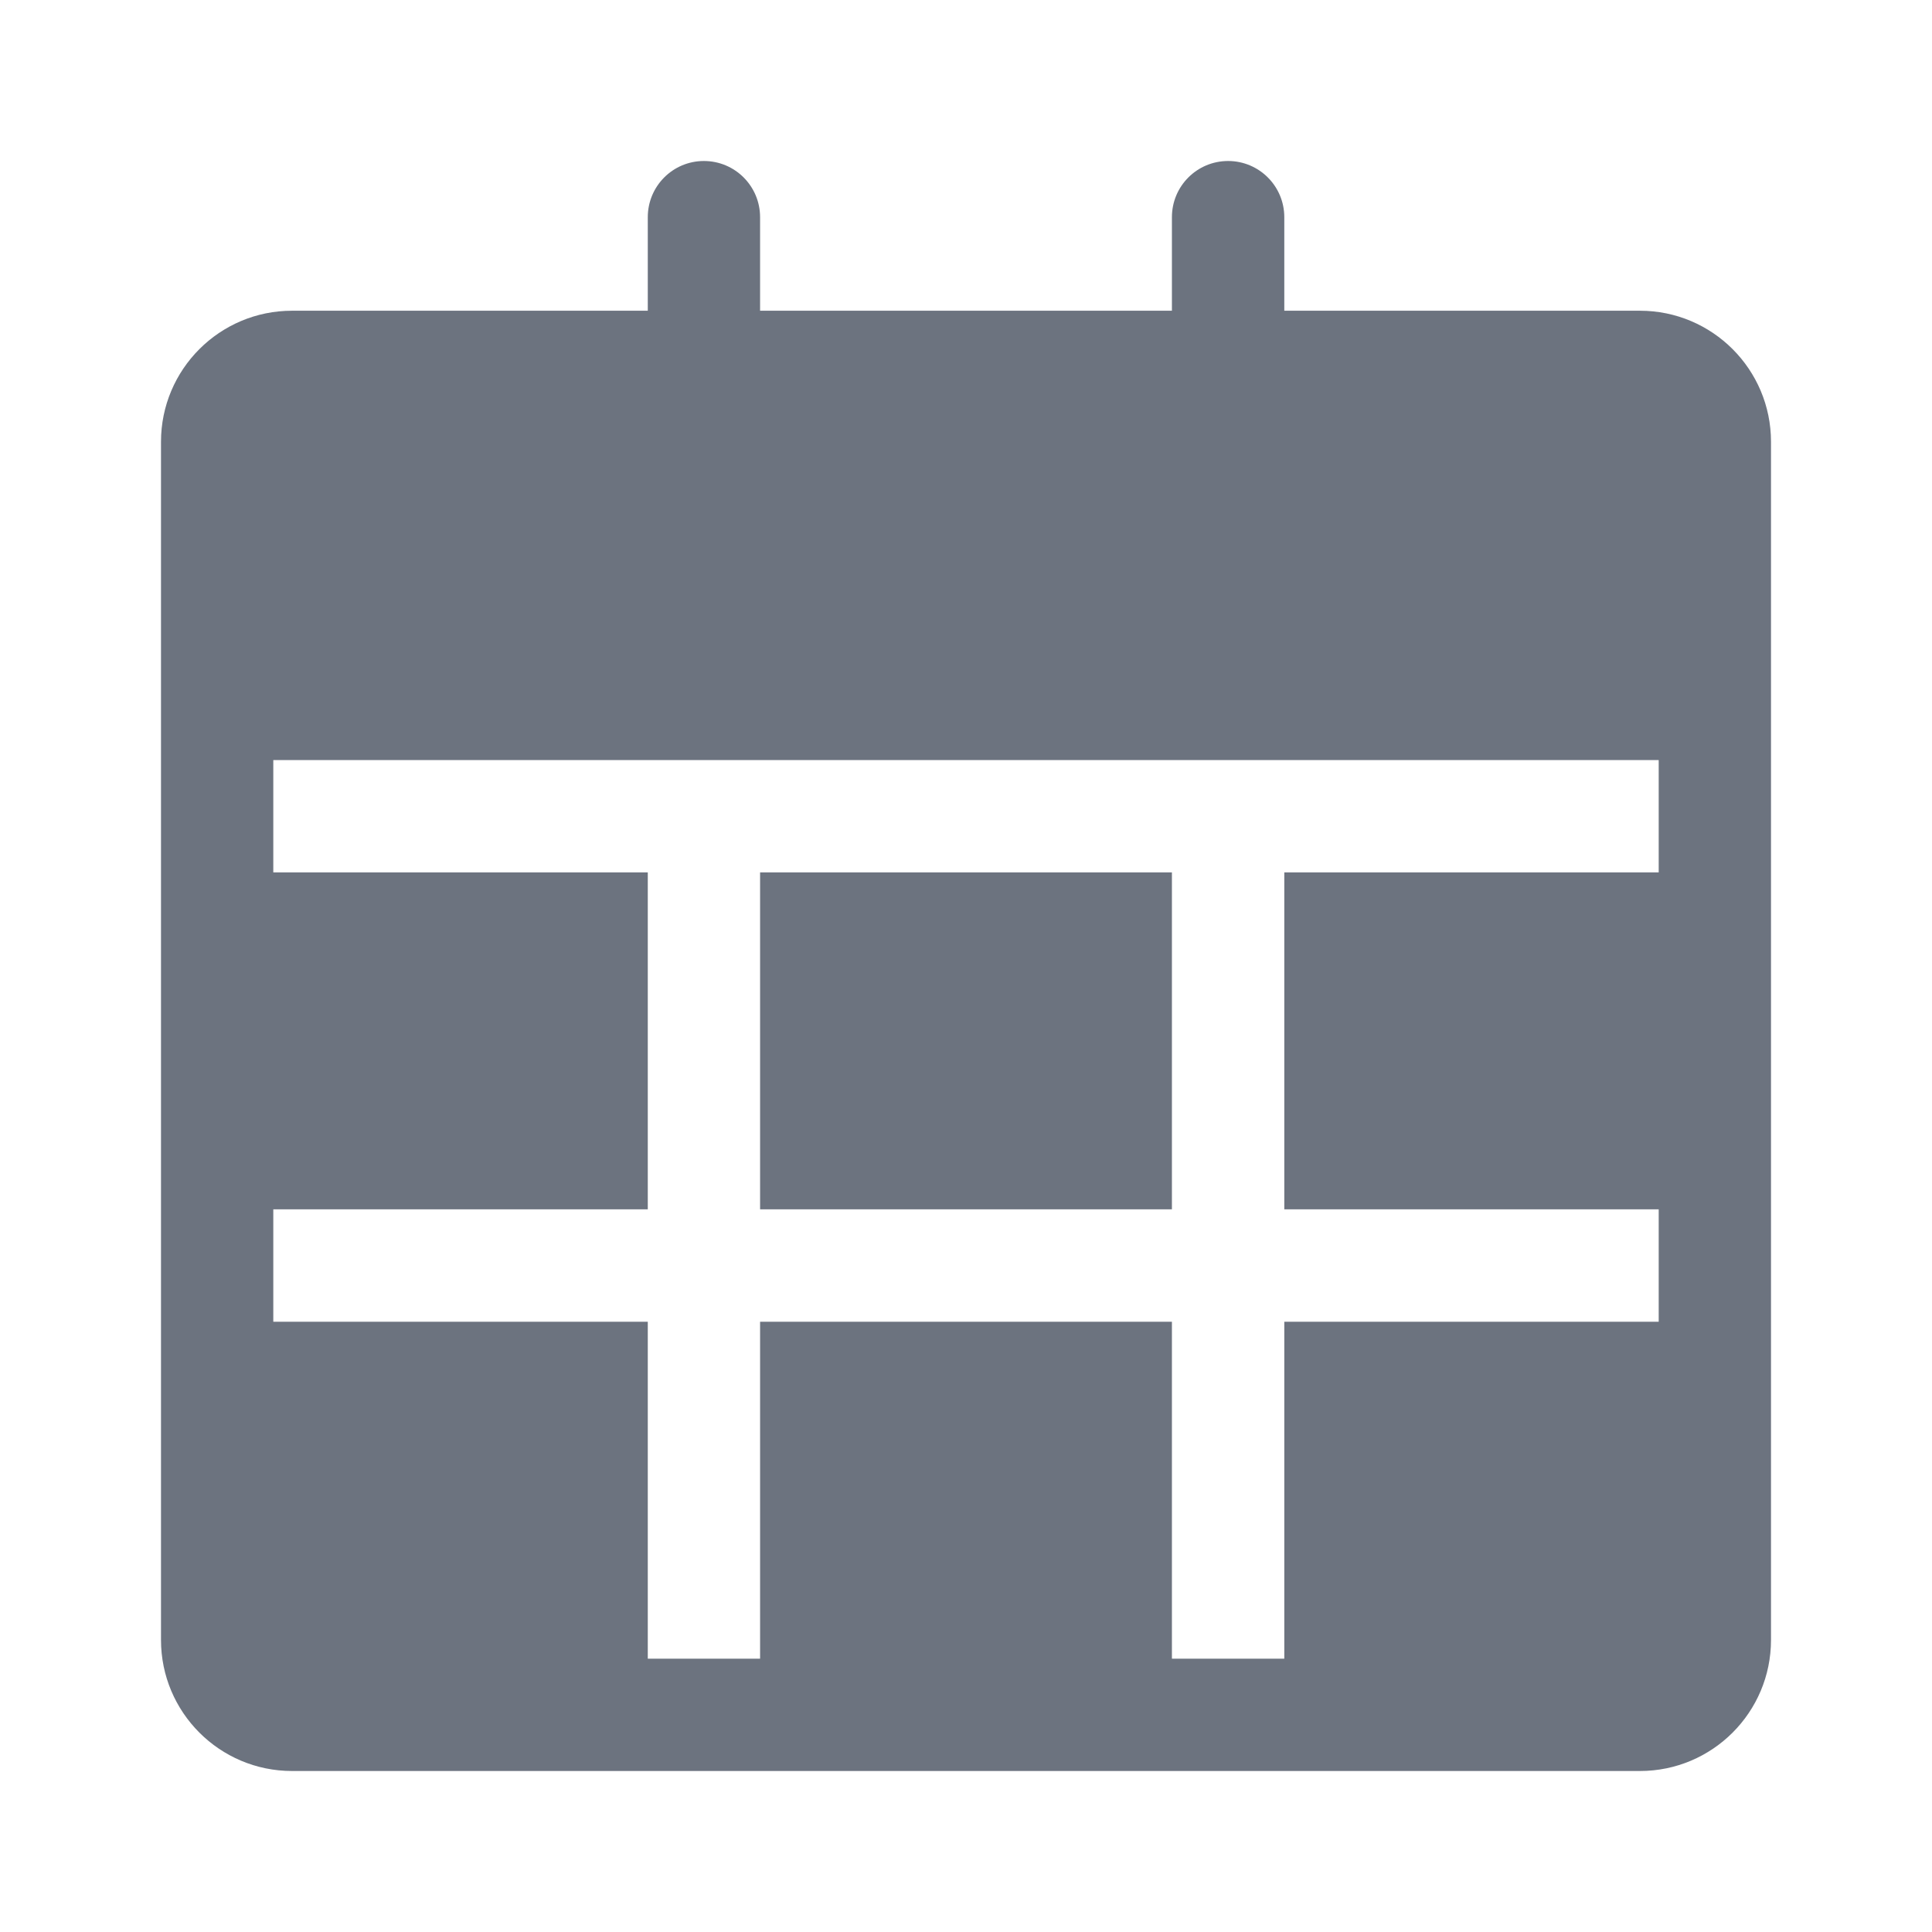 <svg width="24" height="24" viewBox="0 0 24 24" fill="none" xmlns="http://www.w3.org/2000/svg">
<g id="Icon/Calendar">
<path id="Vector" d="M9.442 2.698C9.442 2.312 9.13 2 8.744 2C8.359 2 8.047 2.312 8.047 2.698V3.86H3.628C2.729 3.86 2 4.589 2 5.488V20.372C2 21.271 2.729 22 3.628 22H20.372C21.271 22 22 21.271 22 20.372V5.488C22 4.589 21.271 3.86 20.372 3.86H15.954V2.698C15.954 2.312 15.641 2 15.256 2C14.87 2 14.558 2.312 14.558 2.698V3.86H9.442V2.698ZM15.954 20.605H14.558V16.419H9.442V20.605H8.047V16.419H3.395V15.023H8.047V10.837H3.395V9.442H20.605V10.837H15.954V15.023H20.605V16.419H15.954V20.605ZM14.558 10.837V15.023H9.442V10.837H14.558Z" fill="#6C737F"/>
</g>
</svg>
